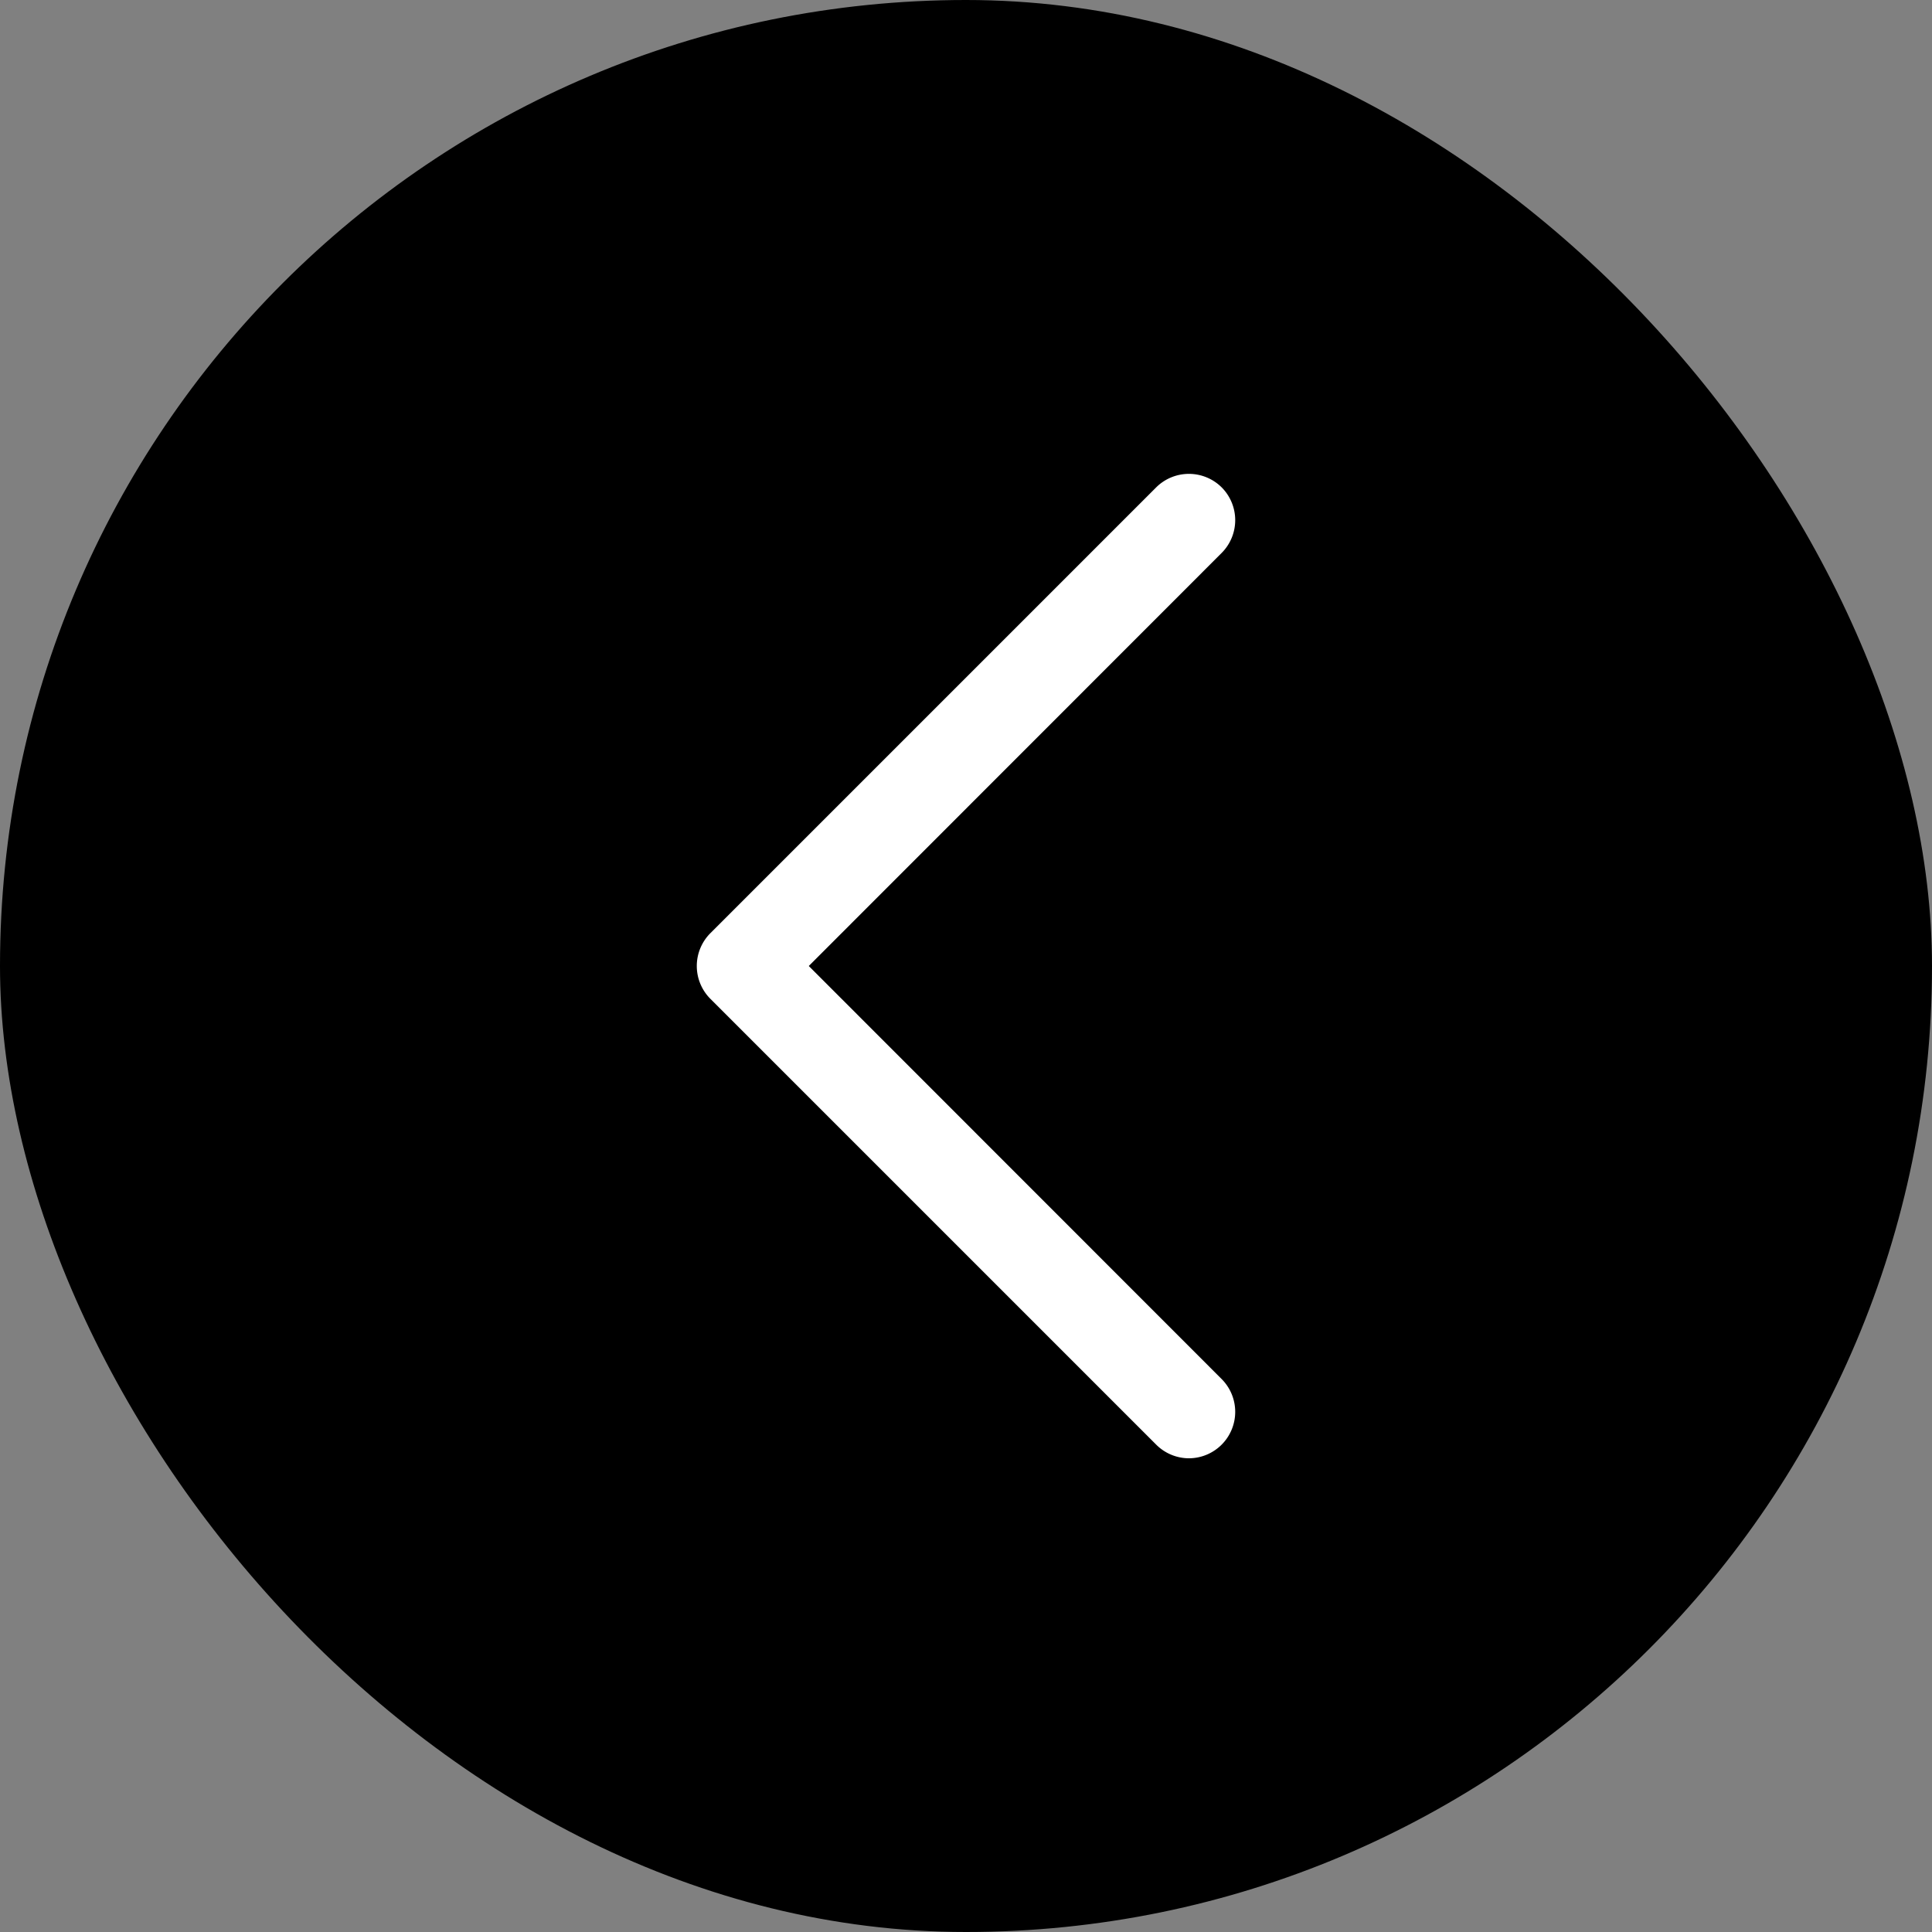 <svg fill="#ffffff" viewBox="-26 -26 104.00 104.00" data-name="Layer 1" id="Layer_1" xmlns="http://www.w3.org/2000/svg" stroke="#ffffff" transform="rotate(0)"><rect x="-26" y="-26" width="104.00" height="104.00" fill="#808080" stroke="none"/><g id="SVGRepo_bgCarrier" stroke-width="0"><rect x="-26" y="-26" width="104.00" height="104.00" rx="52" fill="#000000b3" strokewidth="0"></rect></g><g id="SVGRepo_tracerCarrier" stroke-linecap="round" stroke-linejoin="round"></g><g id="SVGRepo_iconCarrier"> <g data-name="Group 132" id="Group_132"> <path d="M38,52a2,2,0,0,1-1.41-.59l-24-24a2,2,0,0,1,0-2.82l24-24a2,2,0,0,1,2.82,0,2,2,0,0,1,0,2.82L16.83,26,39.41,48.59A2,2,0,0,1,38,52Z"></path> </g> </g></svg>